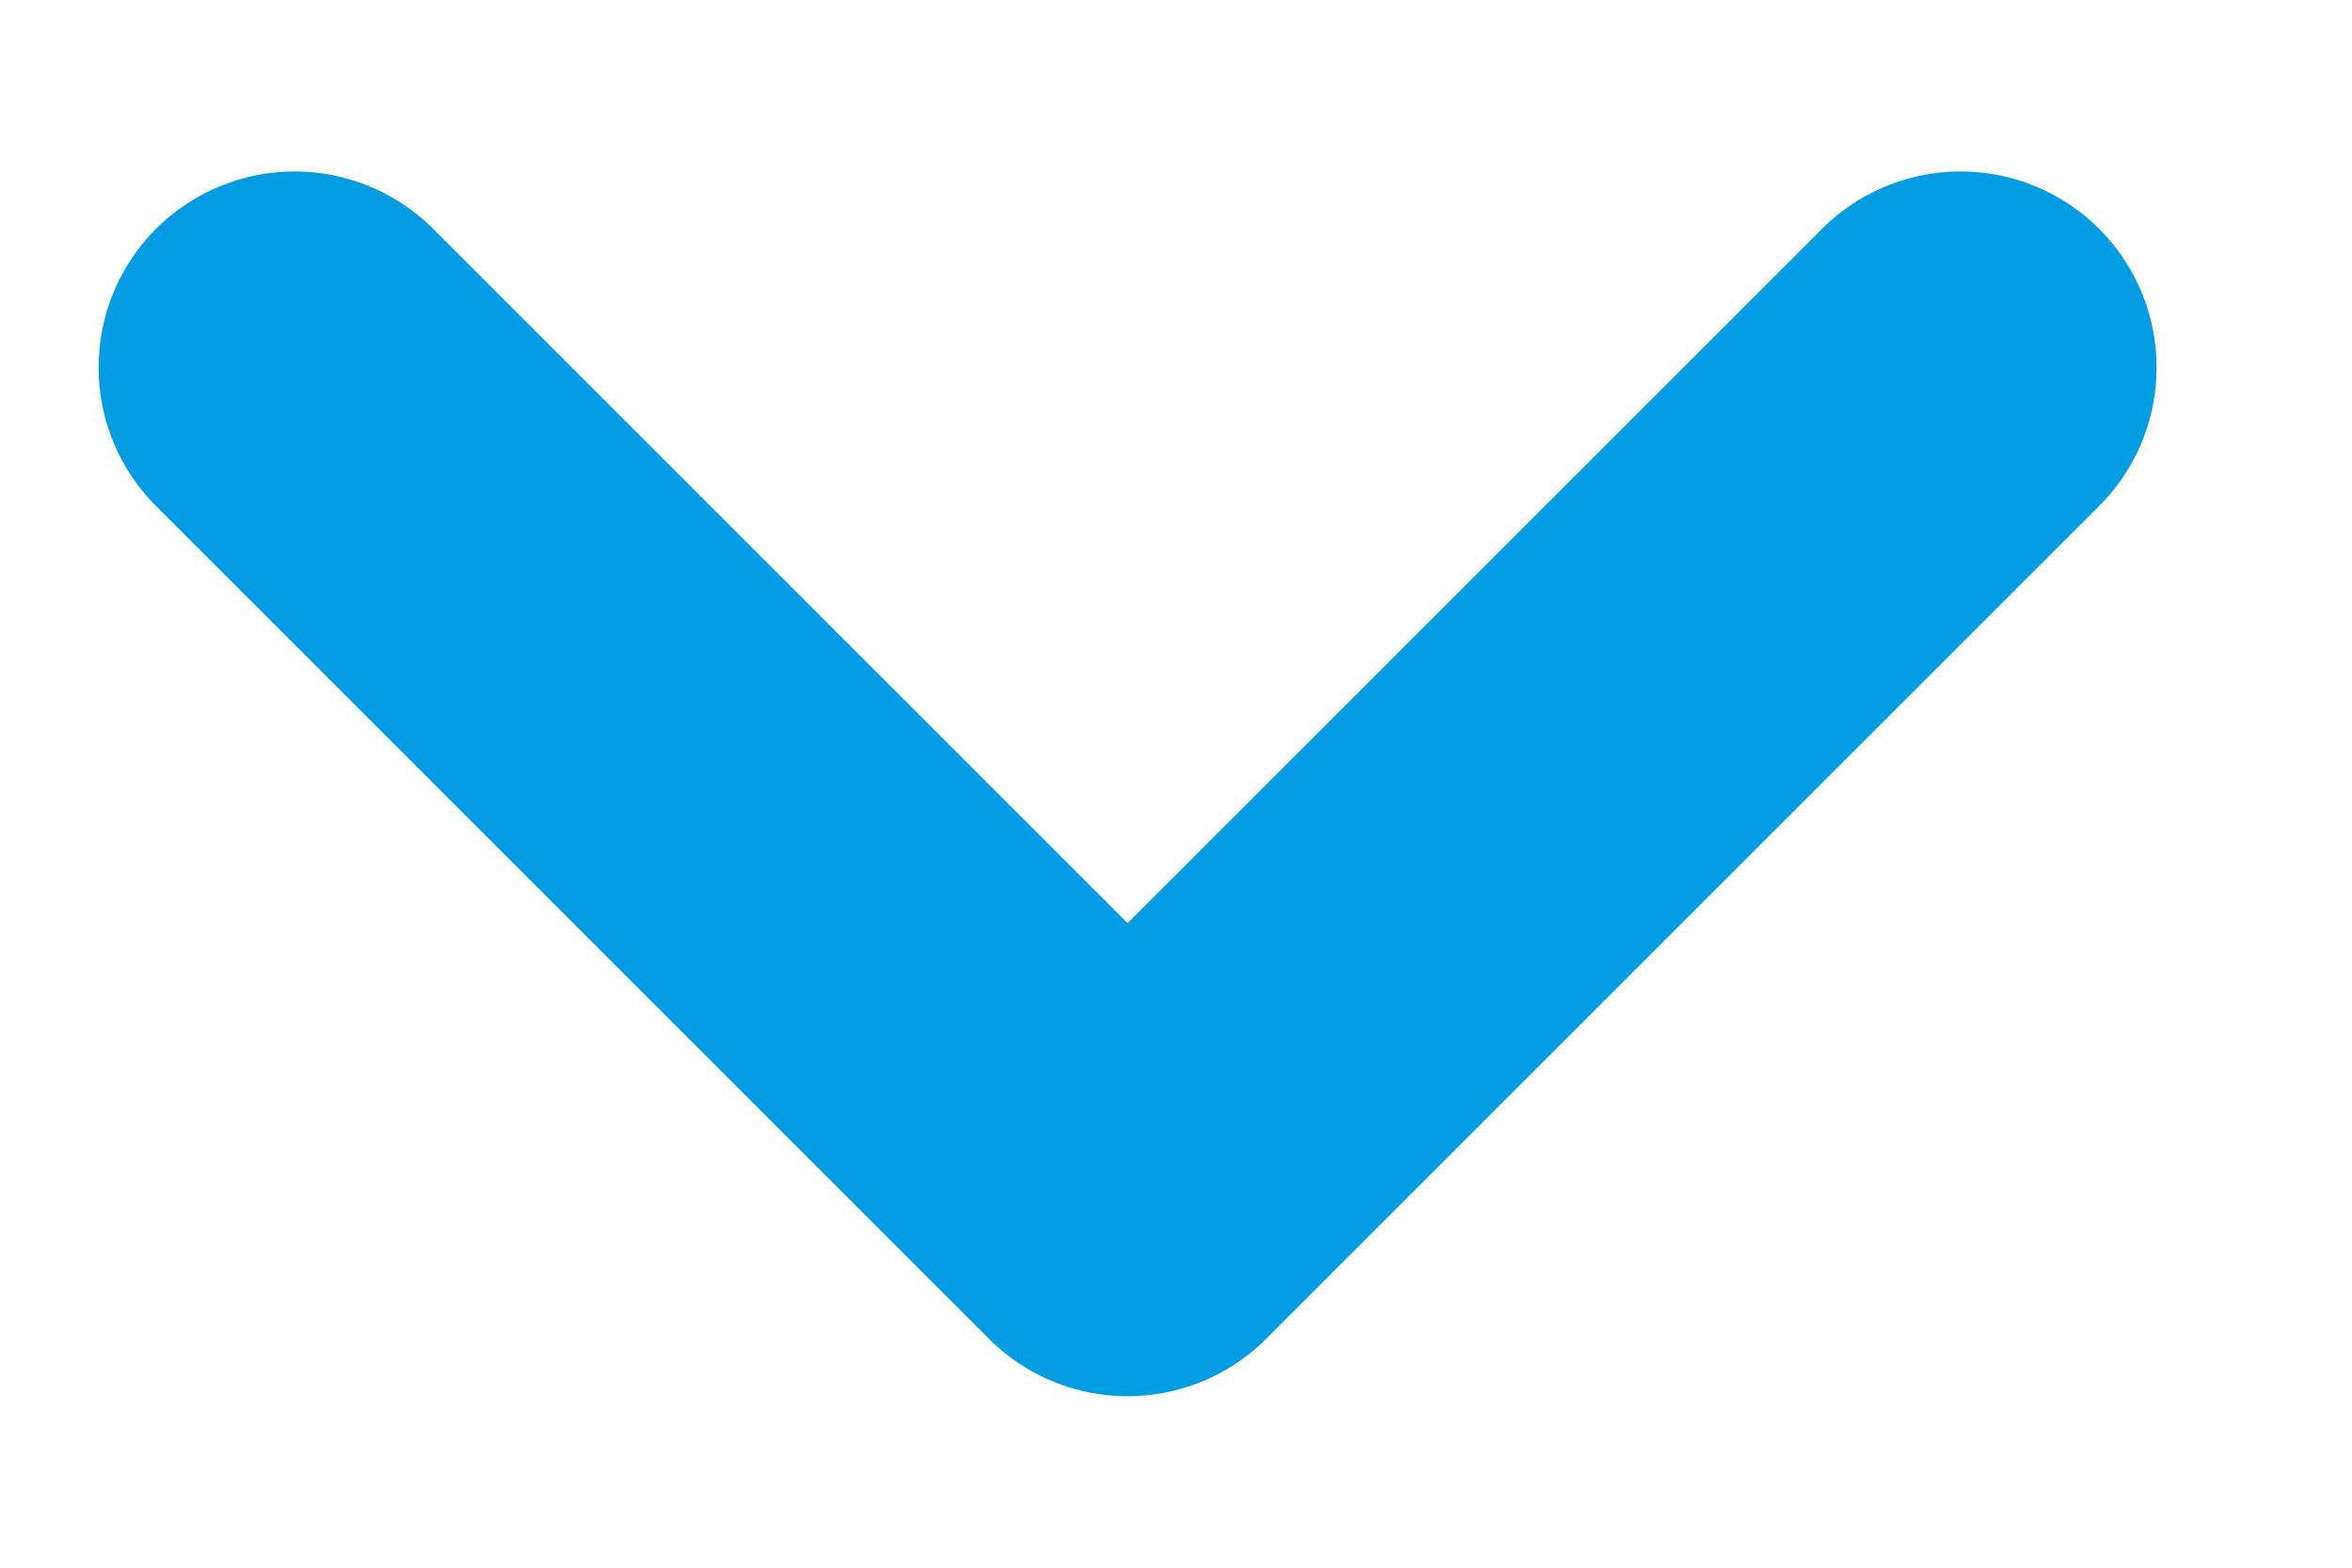 <svg width="12" height="8" viewBox="0 0 12 8" fill="none" xmlns="http://www.w3.org/2000/svg">
<path d="M1.503 1.875L5.753 6.125L10.003 1.875" stroke="#029CE2" stroke-width="2" stroke-linecap="round" stroke-linejoin="round"/>
</svg>
